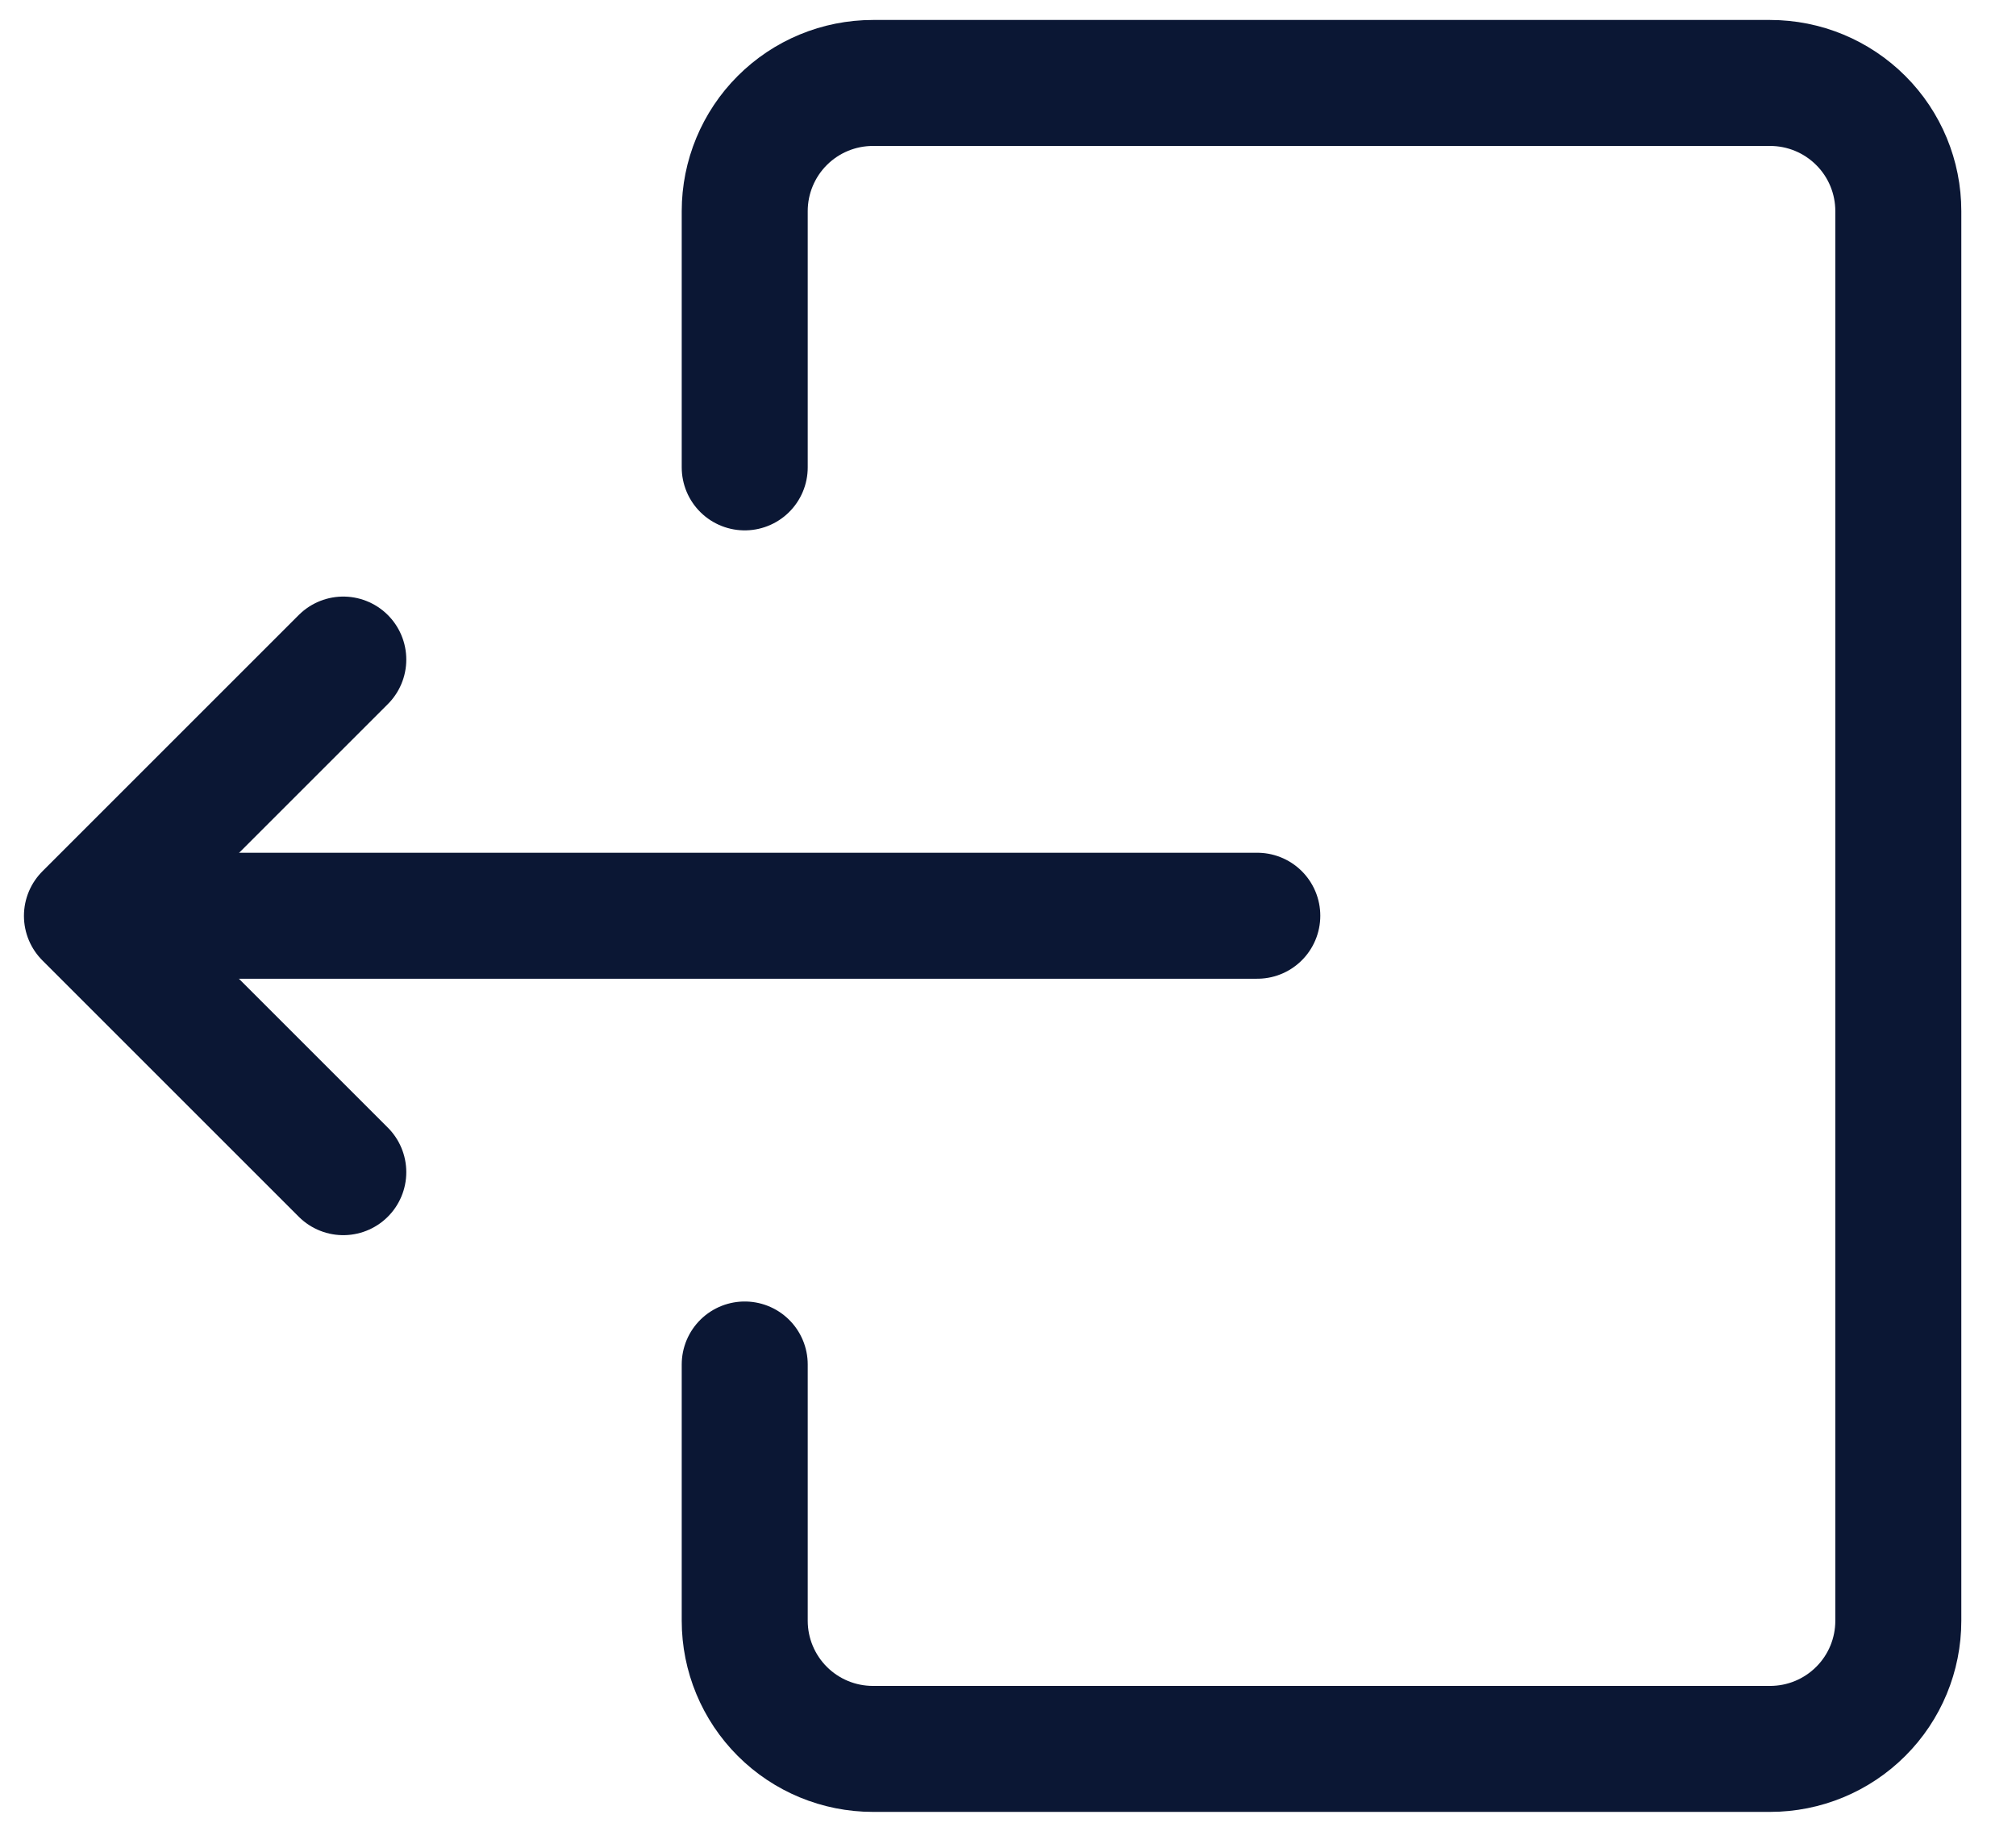 <svg width="32" height="29" viewBox="0 0 32 29" fill="none" xmlns="http://www.w3.org/2000/svg">
<path d="M11.821 7.42L11.821 3.351C11.821 2.812 12.036 2.294 12.417 1.913C12.799 1.531 13.316 1.317 13.856 1.317L28.097 1.317C28.637 1.317 29.154 1.531 29.536 1.913C29.918 2.294 30.132 2.812 30.132 3.351L30.132 25.731C30.132 26.27 29.918 26.788 29.536 27.169C29.154 27.551 28.637 27.765 28.097 27.765L13.856 27.765C13.316 27.765 12.799 27.551 12.417 27.169C12.036 26.788 11.821 26.27 11.821 25.731L11.821 21.662" stroke="#0B1734" stroke-width="2" stroke-linecap="round" stroke-linejoin="round"/>
<path d="M3.681 14.538L19.957 14.538" stroke="#0B1734" stroke-width="2" stroke-linecap="round" stroke-linejoin="round"/>
<path d="M5.449 18.609L1.38 14.54L5.449 10.471" stroke="#0B1734" stroke-width="2" stroke-linecap="round" stroke-linejoin="round"/>
</svg>
